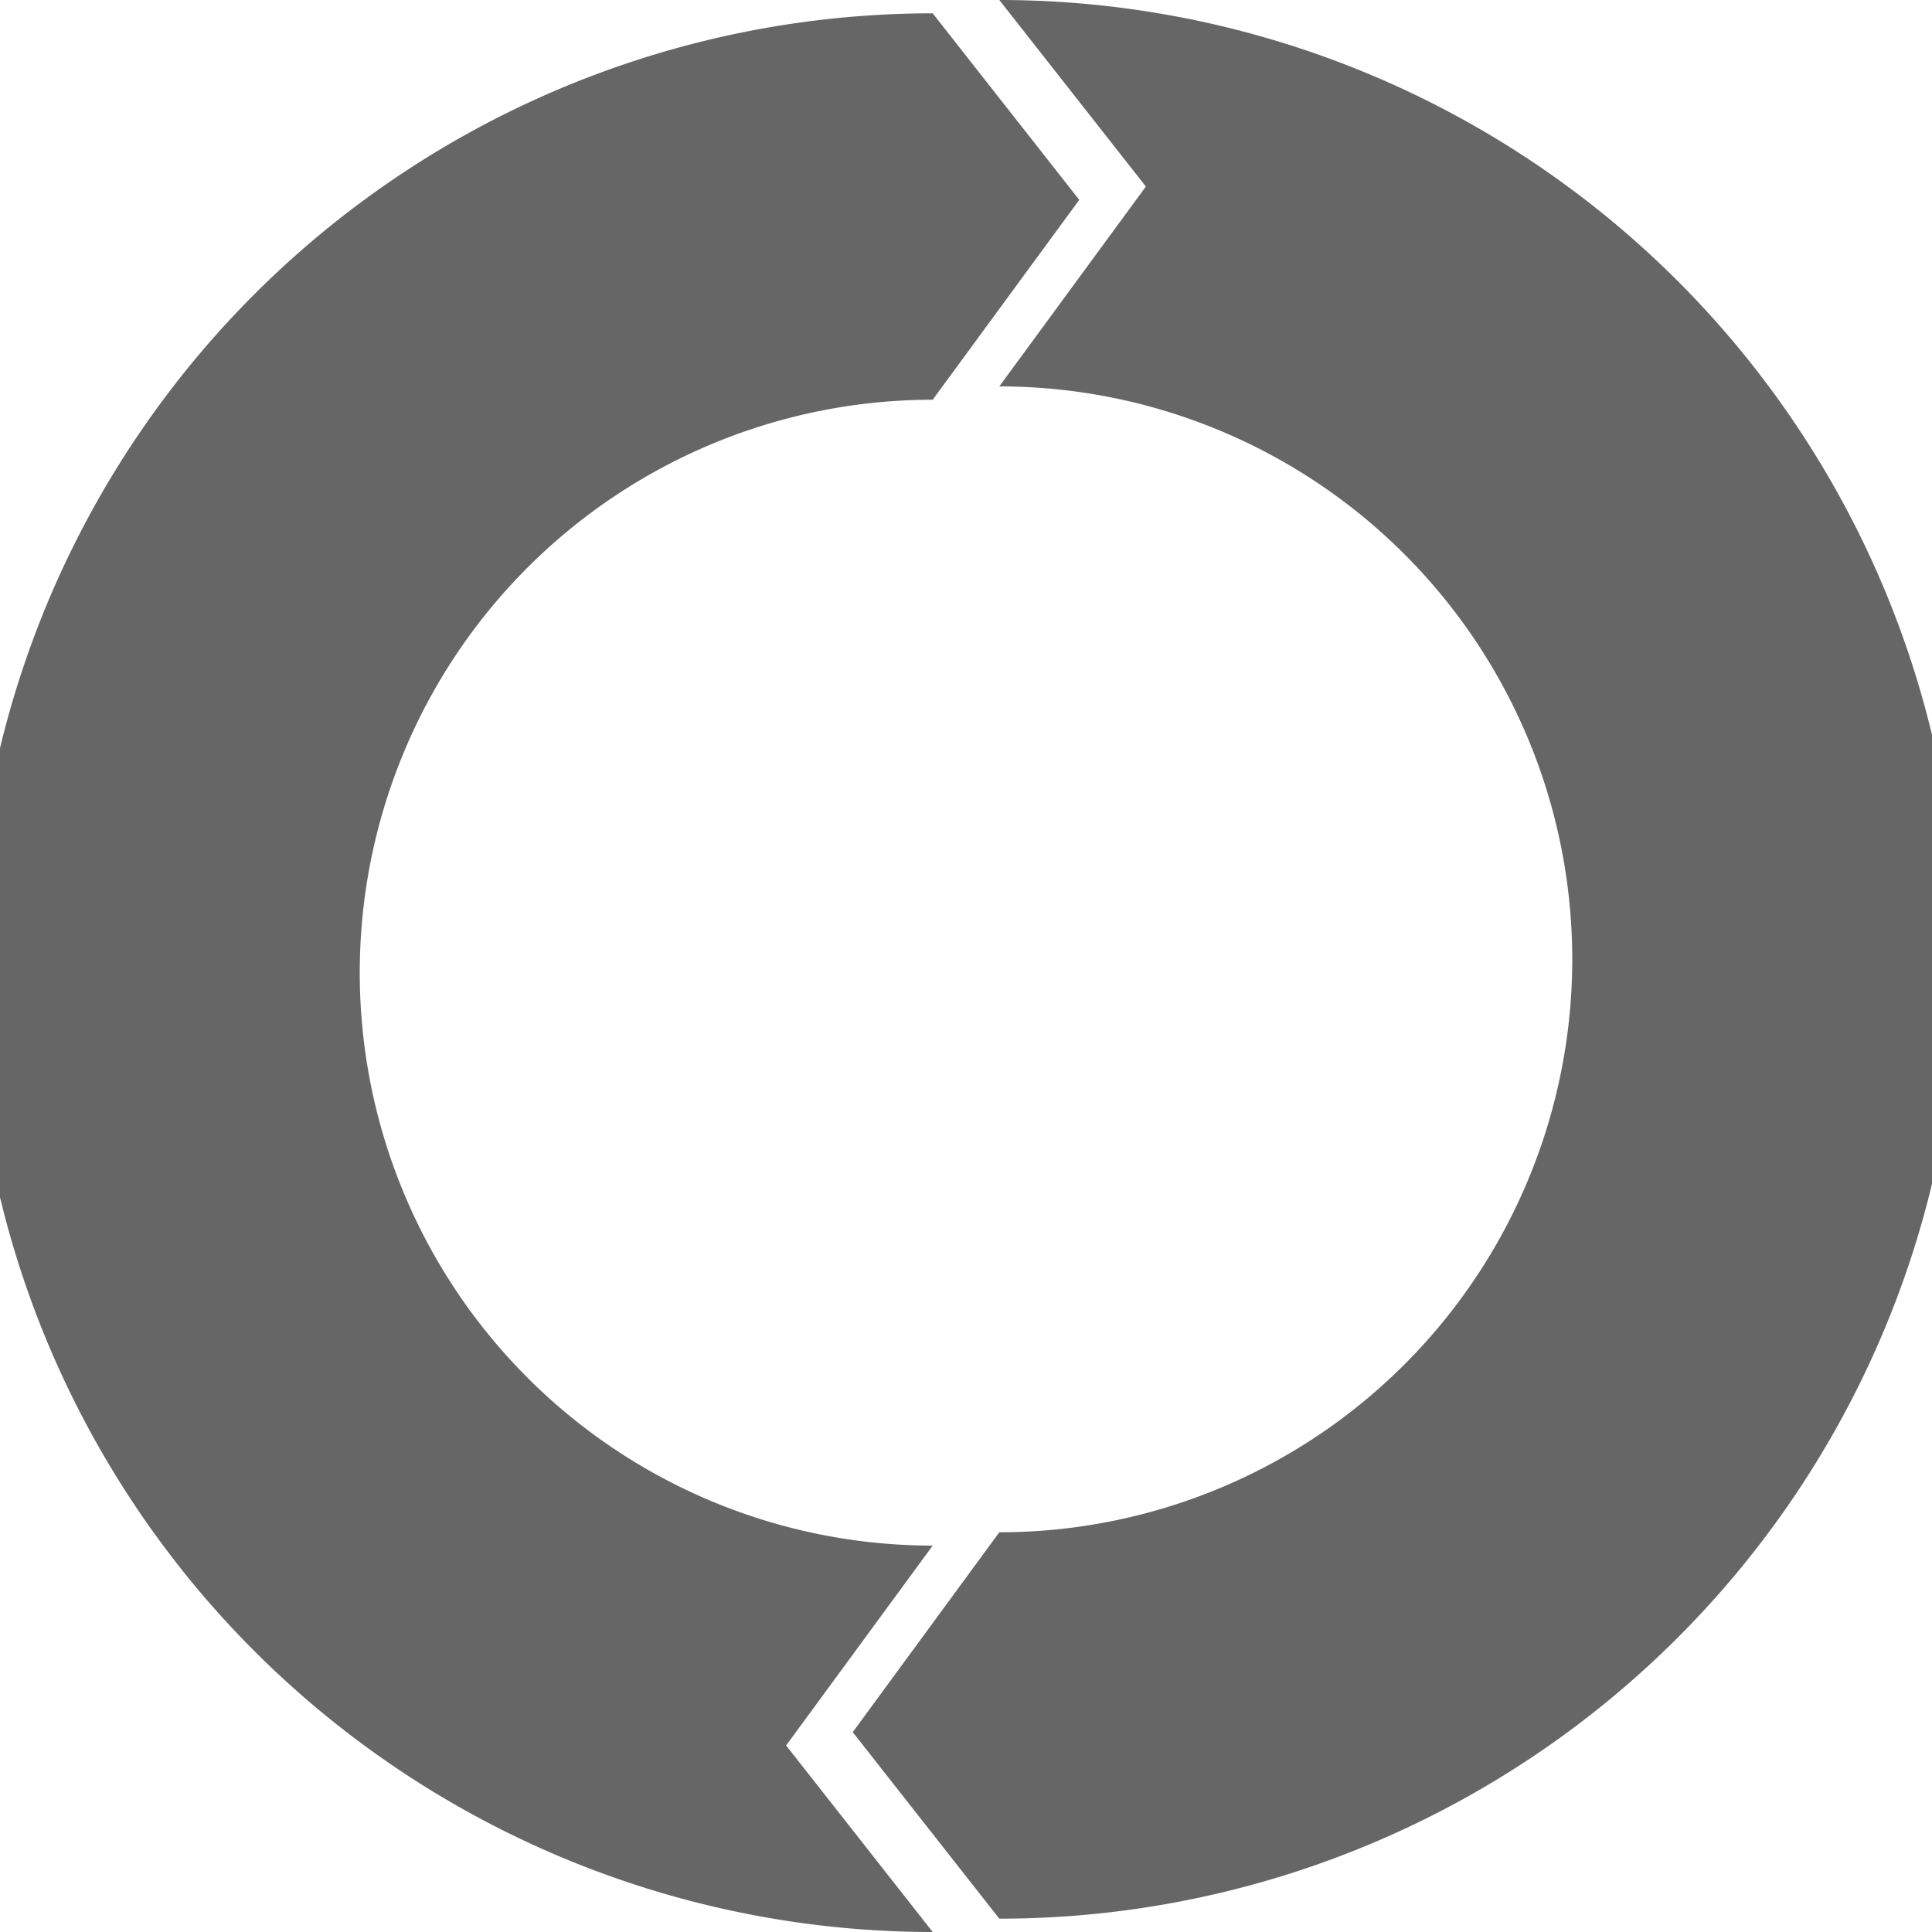 <svg xmlns="http://www.w3.org/2000/svg" viewBox="0 0 14.5 14.5"><defs><style>.cls-1{fill:#666;}</style></defs><title>info_methodology</title><g id="Layer_2" data-name="Layer 2"><g id="Layer_1-2" data-name="Layer 1"><path class="cls-1" d="M7,11.6A4.3,4.3,0,0,1,7,3L8.1,1.5,7,.1A7.2,7.2,0,0,0,7,14.5L5.9,13.1Z"/><path class="cls-1" d="M7.5,0,8.6,1.4,7.5,2.9a4.3,4.3,0,0,1,0,8.6L6.4,13l1.1,1.4A7.2,7.2,0,0,0,7.5,0"/></g></g></svg>